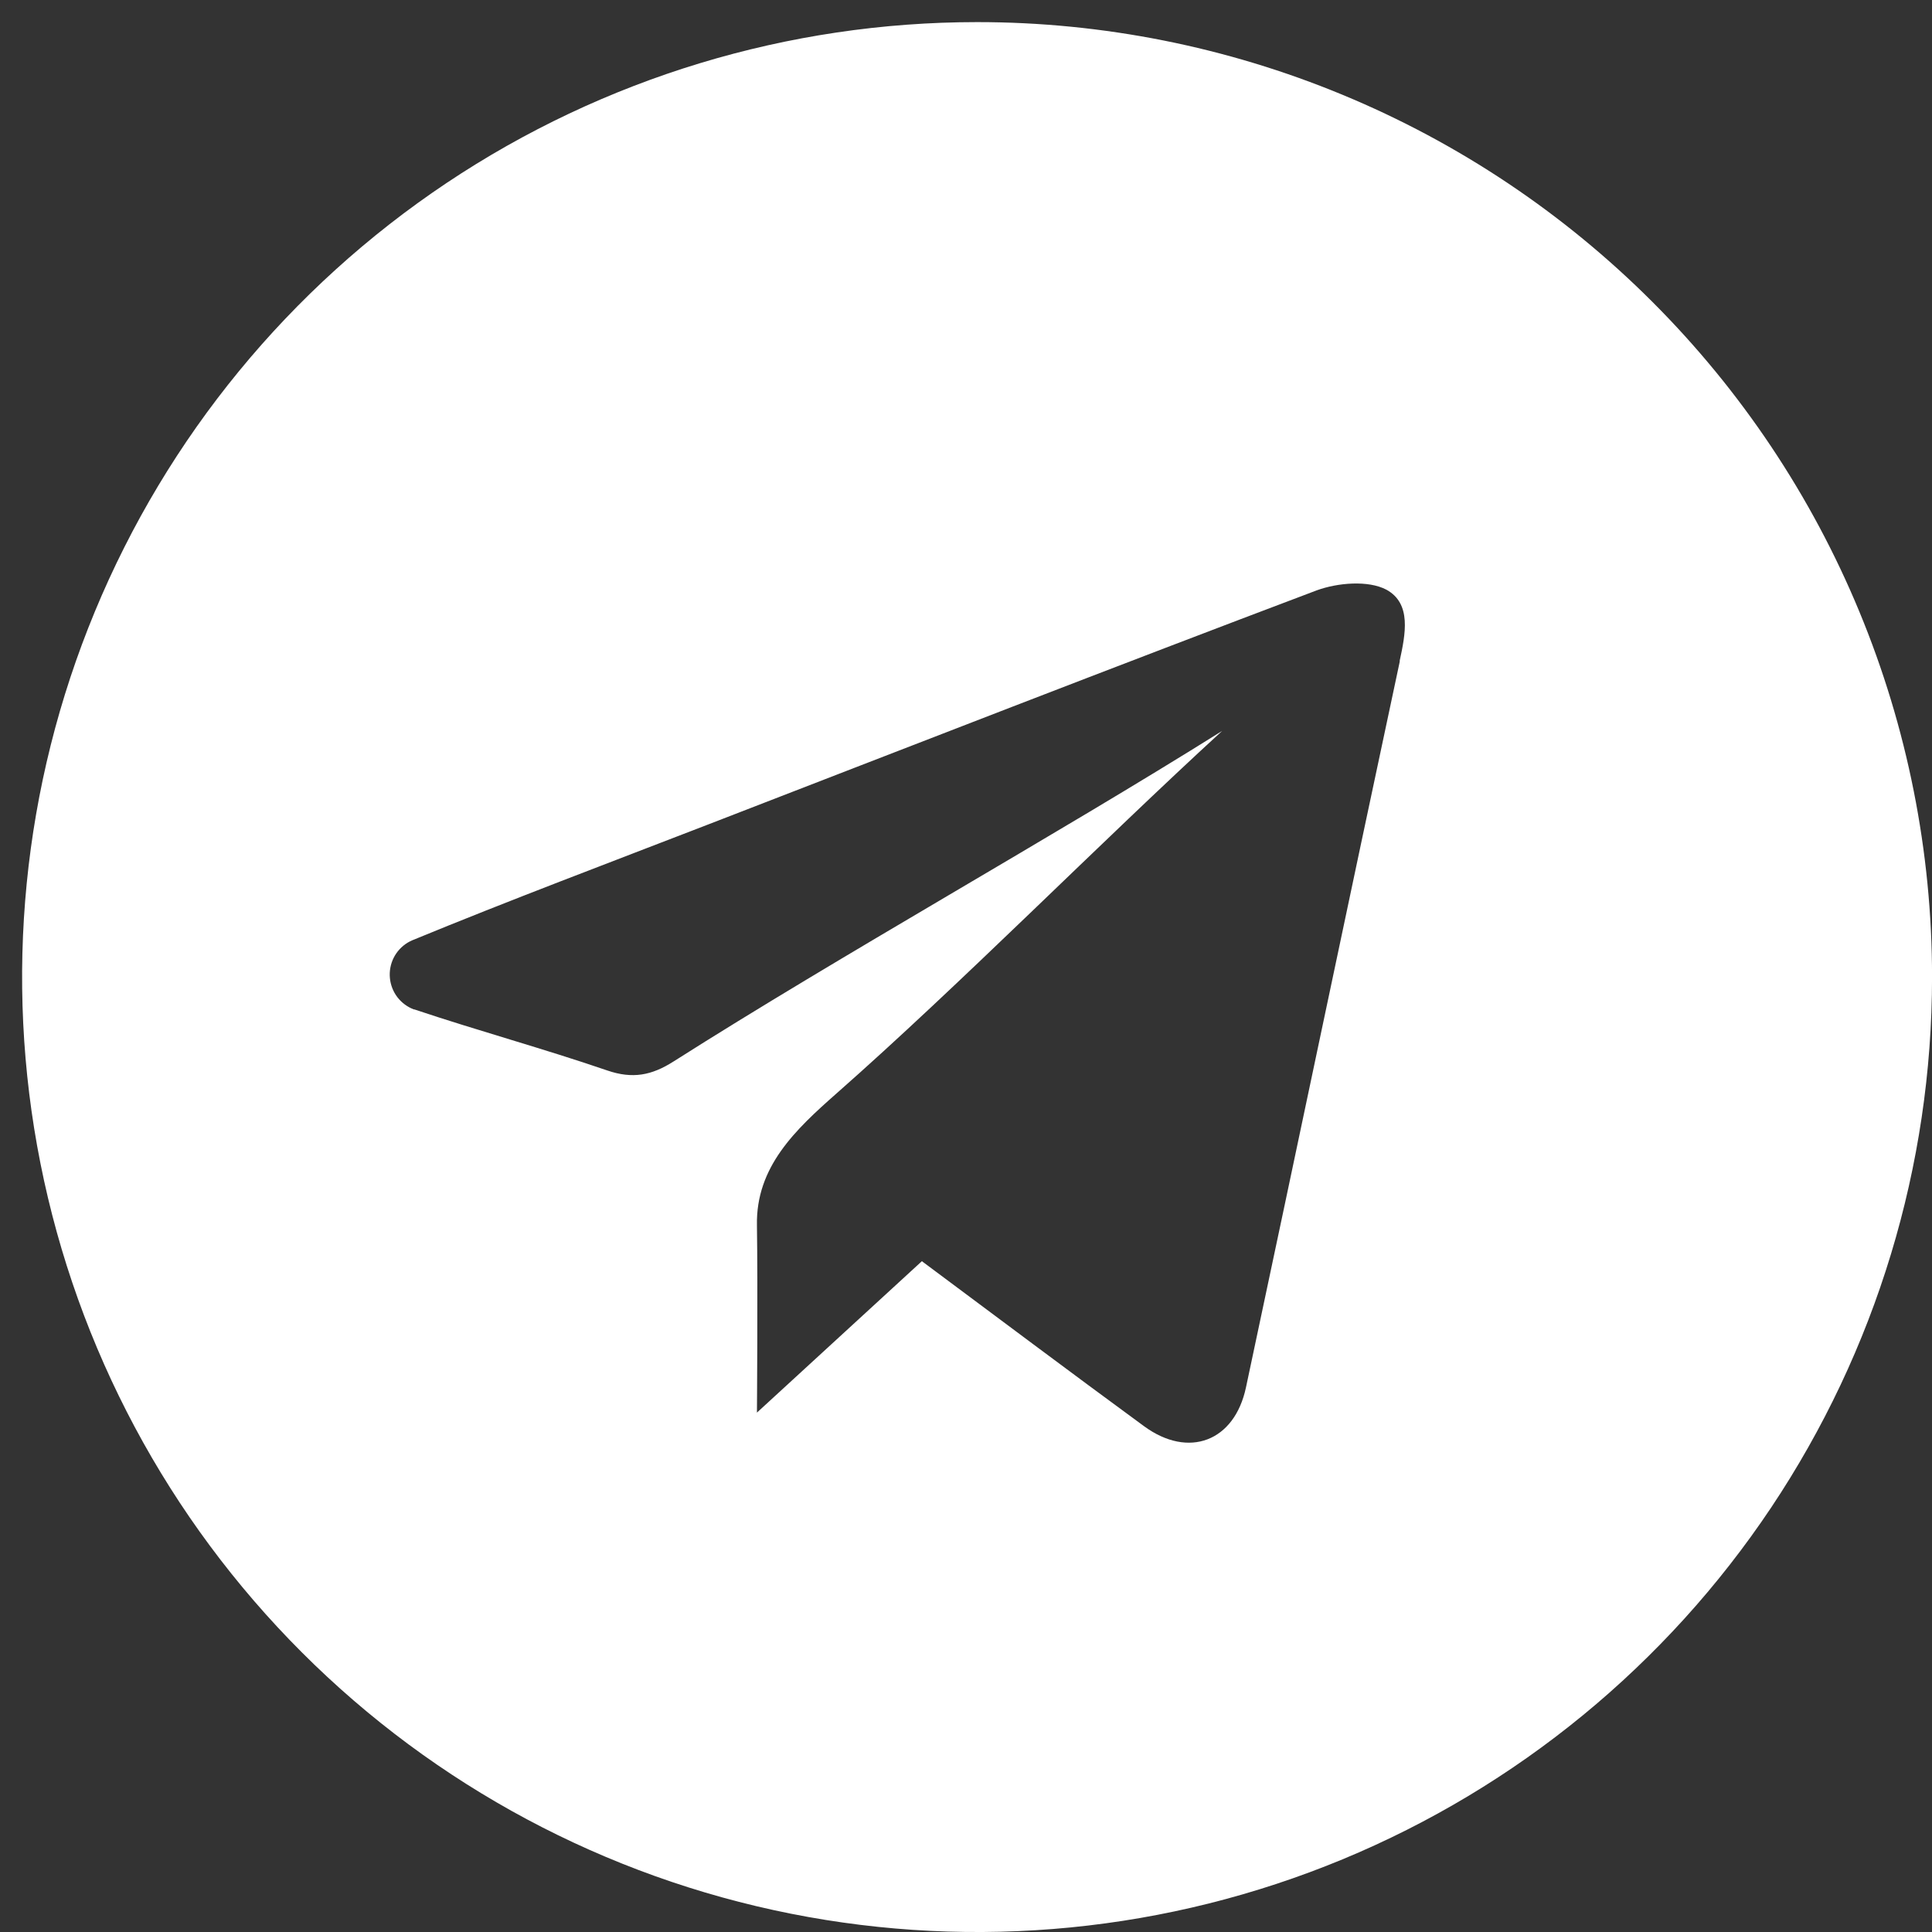 <svg width="43" height="43" viewBox="0 0 43 43" fill="none" xmlns="http://www.w3.org/2000/svg"><rect x="0" y="0" width="43" height="43" fill="#333333" stroke="none"/><path d="M21.748 0.492C17.544 0.492 13.435 1.738 9.939 4.073C6.444 6.409 3.72 9.728 2.111 13.612C0.502 17.495 0.08 21.769 0.9 25.892C1.72 30.015 3.744 33.802 6.717 36.775C9.689 39.748 13.476 41.772 17.599 42.592C21.722 43.412 25.996 42.992 29.88 41.383C33.764 39.774 37.083 37.05 39.419 33.555C41.754 30.059 43.001 25.95 43.001 21.746C43.001 18.955 42.451 16.192 41.383 13.613C40.316 11.034 38.75 8.691 36.776 6.718C34.803 4.744 32.46 3.178 29.881 2.11C27.303 1.042 24.539 0.492 21.748 0.492ZM31.156 14.714C30.006 20.1 28.878 25.493 27.731 30.881C27.475 32.082 26.456 32.47 25.463 31.743C23.825 30.543 22.2 29.322 20.518 28.07L16.847 31.44C16.847 31.44 16.868 28.66 16.847 27.272C16.822 25.972 17.698 25.147 18.623 24.332C21.363 21.919 24.503 18.739 27.201 16.268C23.45 18.62 18.726 21.251 14.991 23.625C14.502 23.936 14.079 24.018 13.516 23.825C12.098 23.339 10.648 22.944 9.225 22.467H9.213C9.068 22.413 8.94 22.318 8.845 22.195C8.751 22.072 8.693 21.924 8.678 21.769C8.663 21.614 8.692 21.459 8.761 21.319C8.831 21.18 8.938 21.063 9.07 20.982C9.104 20.962 9.139 20.944 9.175 20.928C11.359 20.029 13.57 19.198 15.772 18.346C20.281 16.602 24.787 14.845 29.31 13.138C29.774 12.97 30.449 12.911 30.856 13.124C31.422 13.434 31.281 14.112 31.151 14.714H31.156Z" fill="white"></path></svg>